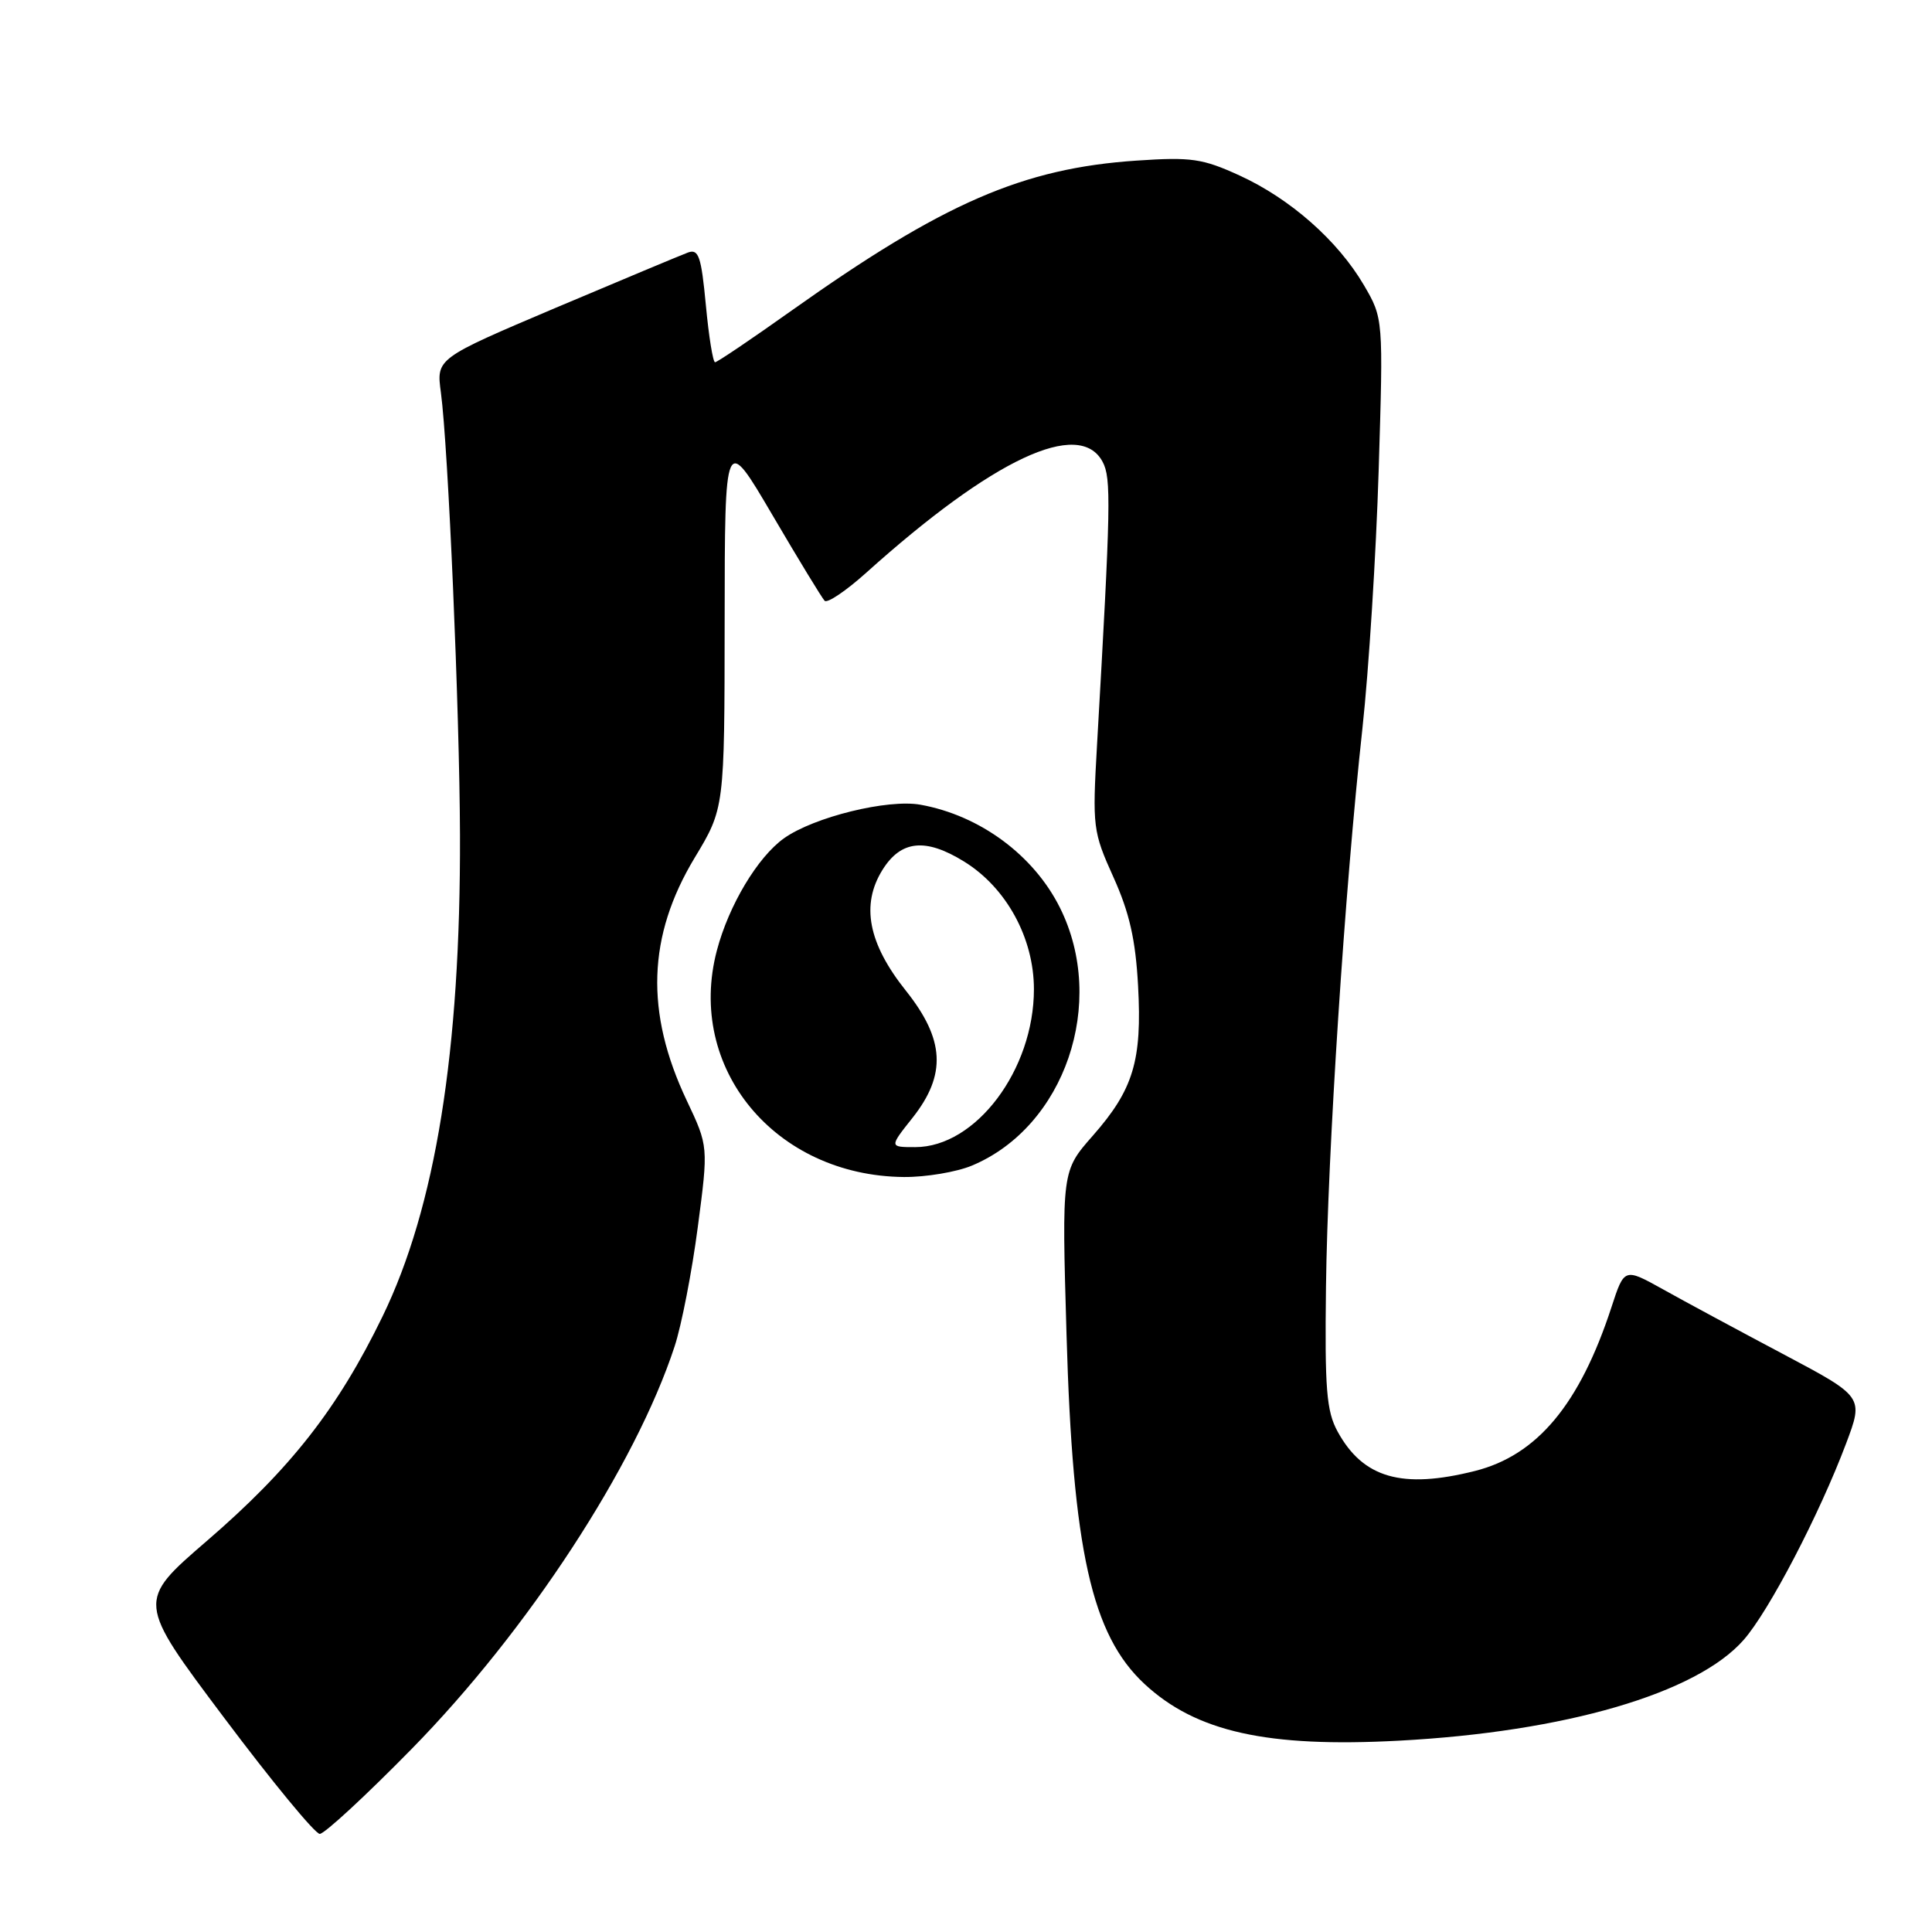 <?xml version="1.0" encoding="UTF-8" standalone="no"?>
<!DOCTYPE svg PUBLIC "-//W3C//DTD SVG 1.1//EN" "http://www.w3.org/Graphics/SVG/1.1/DTD/svg11.dtd" >
<svg xmlns="http://www.w3.org/2000/svg" xmlns:xlink="http://www.w3.org/1999/xlink" version="1.1" viewBox="0 0 256 256">
 <g >
 <path fill="currentColor"
d=" M 54.54 231.75 C 69.94 216.06 84.21 194.21 89.39 178.40 C 90.31 175.60 91.69 168.49 92.46 162.60 C 93.87 151.90 93.87 151.90 90.99 145.81 C 85.46 134.13 85.80 124.03 92.04 113.67 C 96.00 107.11 96.00 107.11 96.02 82.30 C 96.04 57.50 96.04 57.50 102.34 68.23 C 105.80 74.13 108.92 79.25 109.27 79.61 C 109.63 79.96 112.11 78.29 114.79 75.88 C 131.57 60.80 143.02 55.43 146.10 61.19 C 147.26 63.36 147.19 66.86 145.36 98.74 C 144.74 109.60 144.81 110.19 147.54 116.24 C 149.66 120.94 150.47 124.52 150.80 130.62 C 151.34 140.56 150.18 144.37 144.80 150.49 C 140.69 155.16 140.69 155.16 141.32 176.83 C 142.14 205.40 144.64 216.62 151.66 223.14 C 158.49 229.48 167.91 231.58 185.35 230.65 C 207.38 229.48 224.82 224.39 231.04 217.30 C 234.40 213.48 241.08 200.67 244.61 191.29 C 246.95 185.08 246.95 185.08 236.23 179.40 C 230.33 176.27 223.19 172.43 220.37 170.85 C 215.23 167.99 215.23 167.99 213.53 173.20 C 209.32 186.08 203.69 192.83 195.44 194.91 C 185.78 197.34 180.62 195.86 177.24 189.69 C 175.76 186.98 175.53 184.08 175.70 170.50 C 175.92 152.69 178.19 117.89 180.53 96.50 C 181.37 88.80 182.34 73.43 182.68 62.35 C 183.30 42.19 183.30 42.19 180.71 37.76 C 177.25 31.87 170.97 26.33 164.24 23.25 C 159.34 21.01 157.85 20.79 150.62 21.28 C 135.53 22.29 124.99 26.88 104.88 41.16 C 99.59 44.92 95.03 48.00 94.75 48.00 C 94.47 48.00 93.92 44.59 93.53 40.43 C 92.92 33.96 92.57 32.95 91.16 33.46 C 90.25 33.80 82.37 37.09 73.65 40.78 C 57.81 47.50 57.81 47.50 58.42 52.00 C 59.39 59.24 60.90 94.20 60.95 110.64 C 61.04 139.30 57.71 159.98 50.68 174.45 C 44.76 186.63 38.52 194.60 27.41 204.18 C 18.12 212.19 18.12 212.19 29.68 227.59 C 36.04 236.07 41.75 243.00 42.37 243.00 C 42.99 243.00 48.47 237.94 54.54 231.75 Z  M 128.78 154.45 C 141.10 149.30 146.72 132.85 140.45 120.28 C 136.98 113.32 129.86 108.05 121.97 106.63 C 117.65 105.85 107.84 108.26 103.88 111.08 C 100.39 113.57 96.57 119.95 94.99 125.94 C 90.88 141.52 102.69 155.81 119.78 155.96 C 122.69 155.98 126.74 155.30 128.78 154.45 Z  M 120.92 148.11 C 125.43 142.40 125.19 137.75 120.04 131.28 C 115.03 125.00 114.05 119.88 116.94 115.25 C 119.39 111.33 122.64 111.00 127.75 114.16 C 133.35 117.62 137.00 124.29 137.00 131.08 C 137.00 141.76 129.30 152.00 121.27 152.00 C 117.83 152.00 117.83 152.00 120.92 148.11 Z "/>
</g>
</svg>